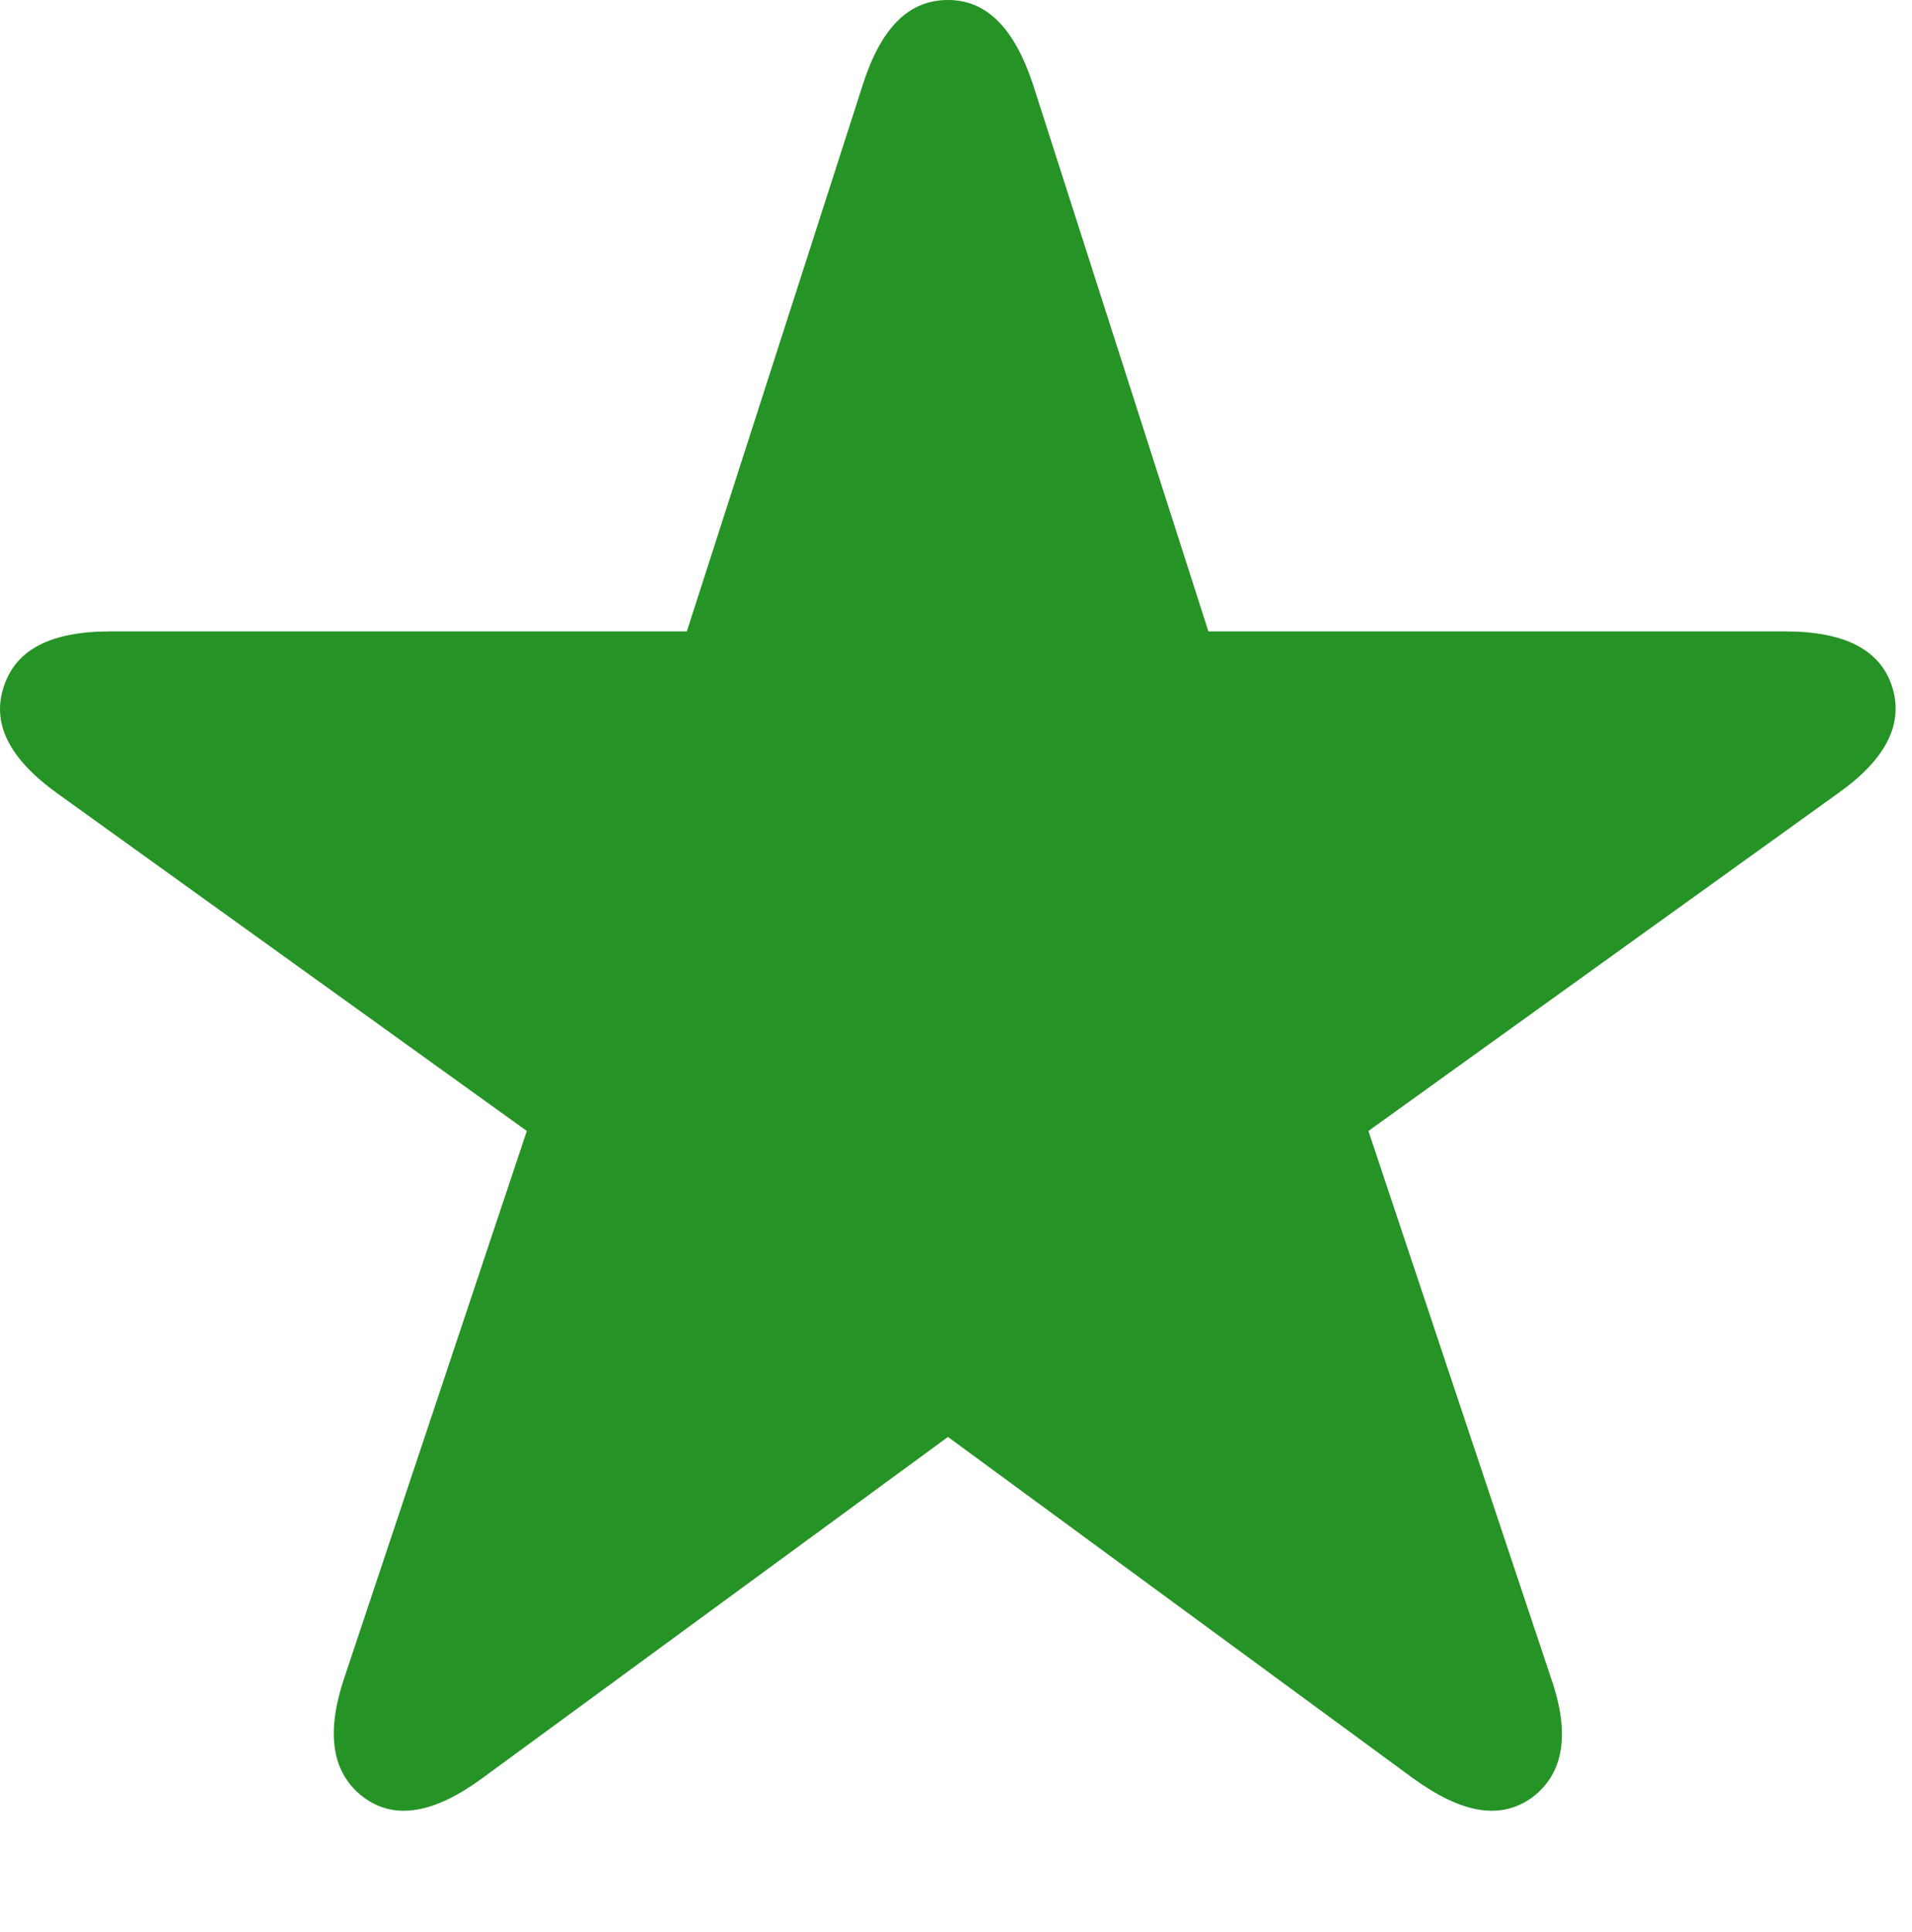 <?xml version="1.0" encoding="UTF-8"?>
<!--Generator: Apple Native CoreSVG 326-->
<!DOCTYPE svg
PUBLIC "-//W3C//DTD SVG 1.1//EN"
       "http://www.w3.org/Graphics/SVG/1.1/DTD/svg11.dtd">
<svg version="1.1" xmlns="http://www.w3.org/2000/svg" xmlns:xlink="http://www.w3.org/1999/xlink" viewBox="0 0 44.619 45.078">
 <g>
  <path d="M8.481 41.938C9.216 42.484 10.137 42.312 11.247 41.5L22.122 33.531L32.981 41.5C34.106 42.312 35.012 42.484 35.762 41.938C36.481 41.391 36.653 40.484 36.2 39.172L31.934 26.391L42.887 18.516C44.012 17.719 44.434 16.891 44.153 16.016C43.872 15.156 43.044 14.734 41.653 14.734L28.2 14.734L24.106 1.969C23.669 0.656 23.028 0 22.122 0C21.2 0 20.559 0.656 20.137 1.969L16.028 14.734L2.575 14.734C1.184 14.734 0.372 15.156 0.091 16.016C-0.206 16.891 0.231 17.719 1.341 18.516L12.294 26.391L8.028 39.172C7.591 40.484 7.762 41.391 8.481 41.938Z" fill="green" fill-opacity="0.85"/>
 </g>
</svg>
